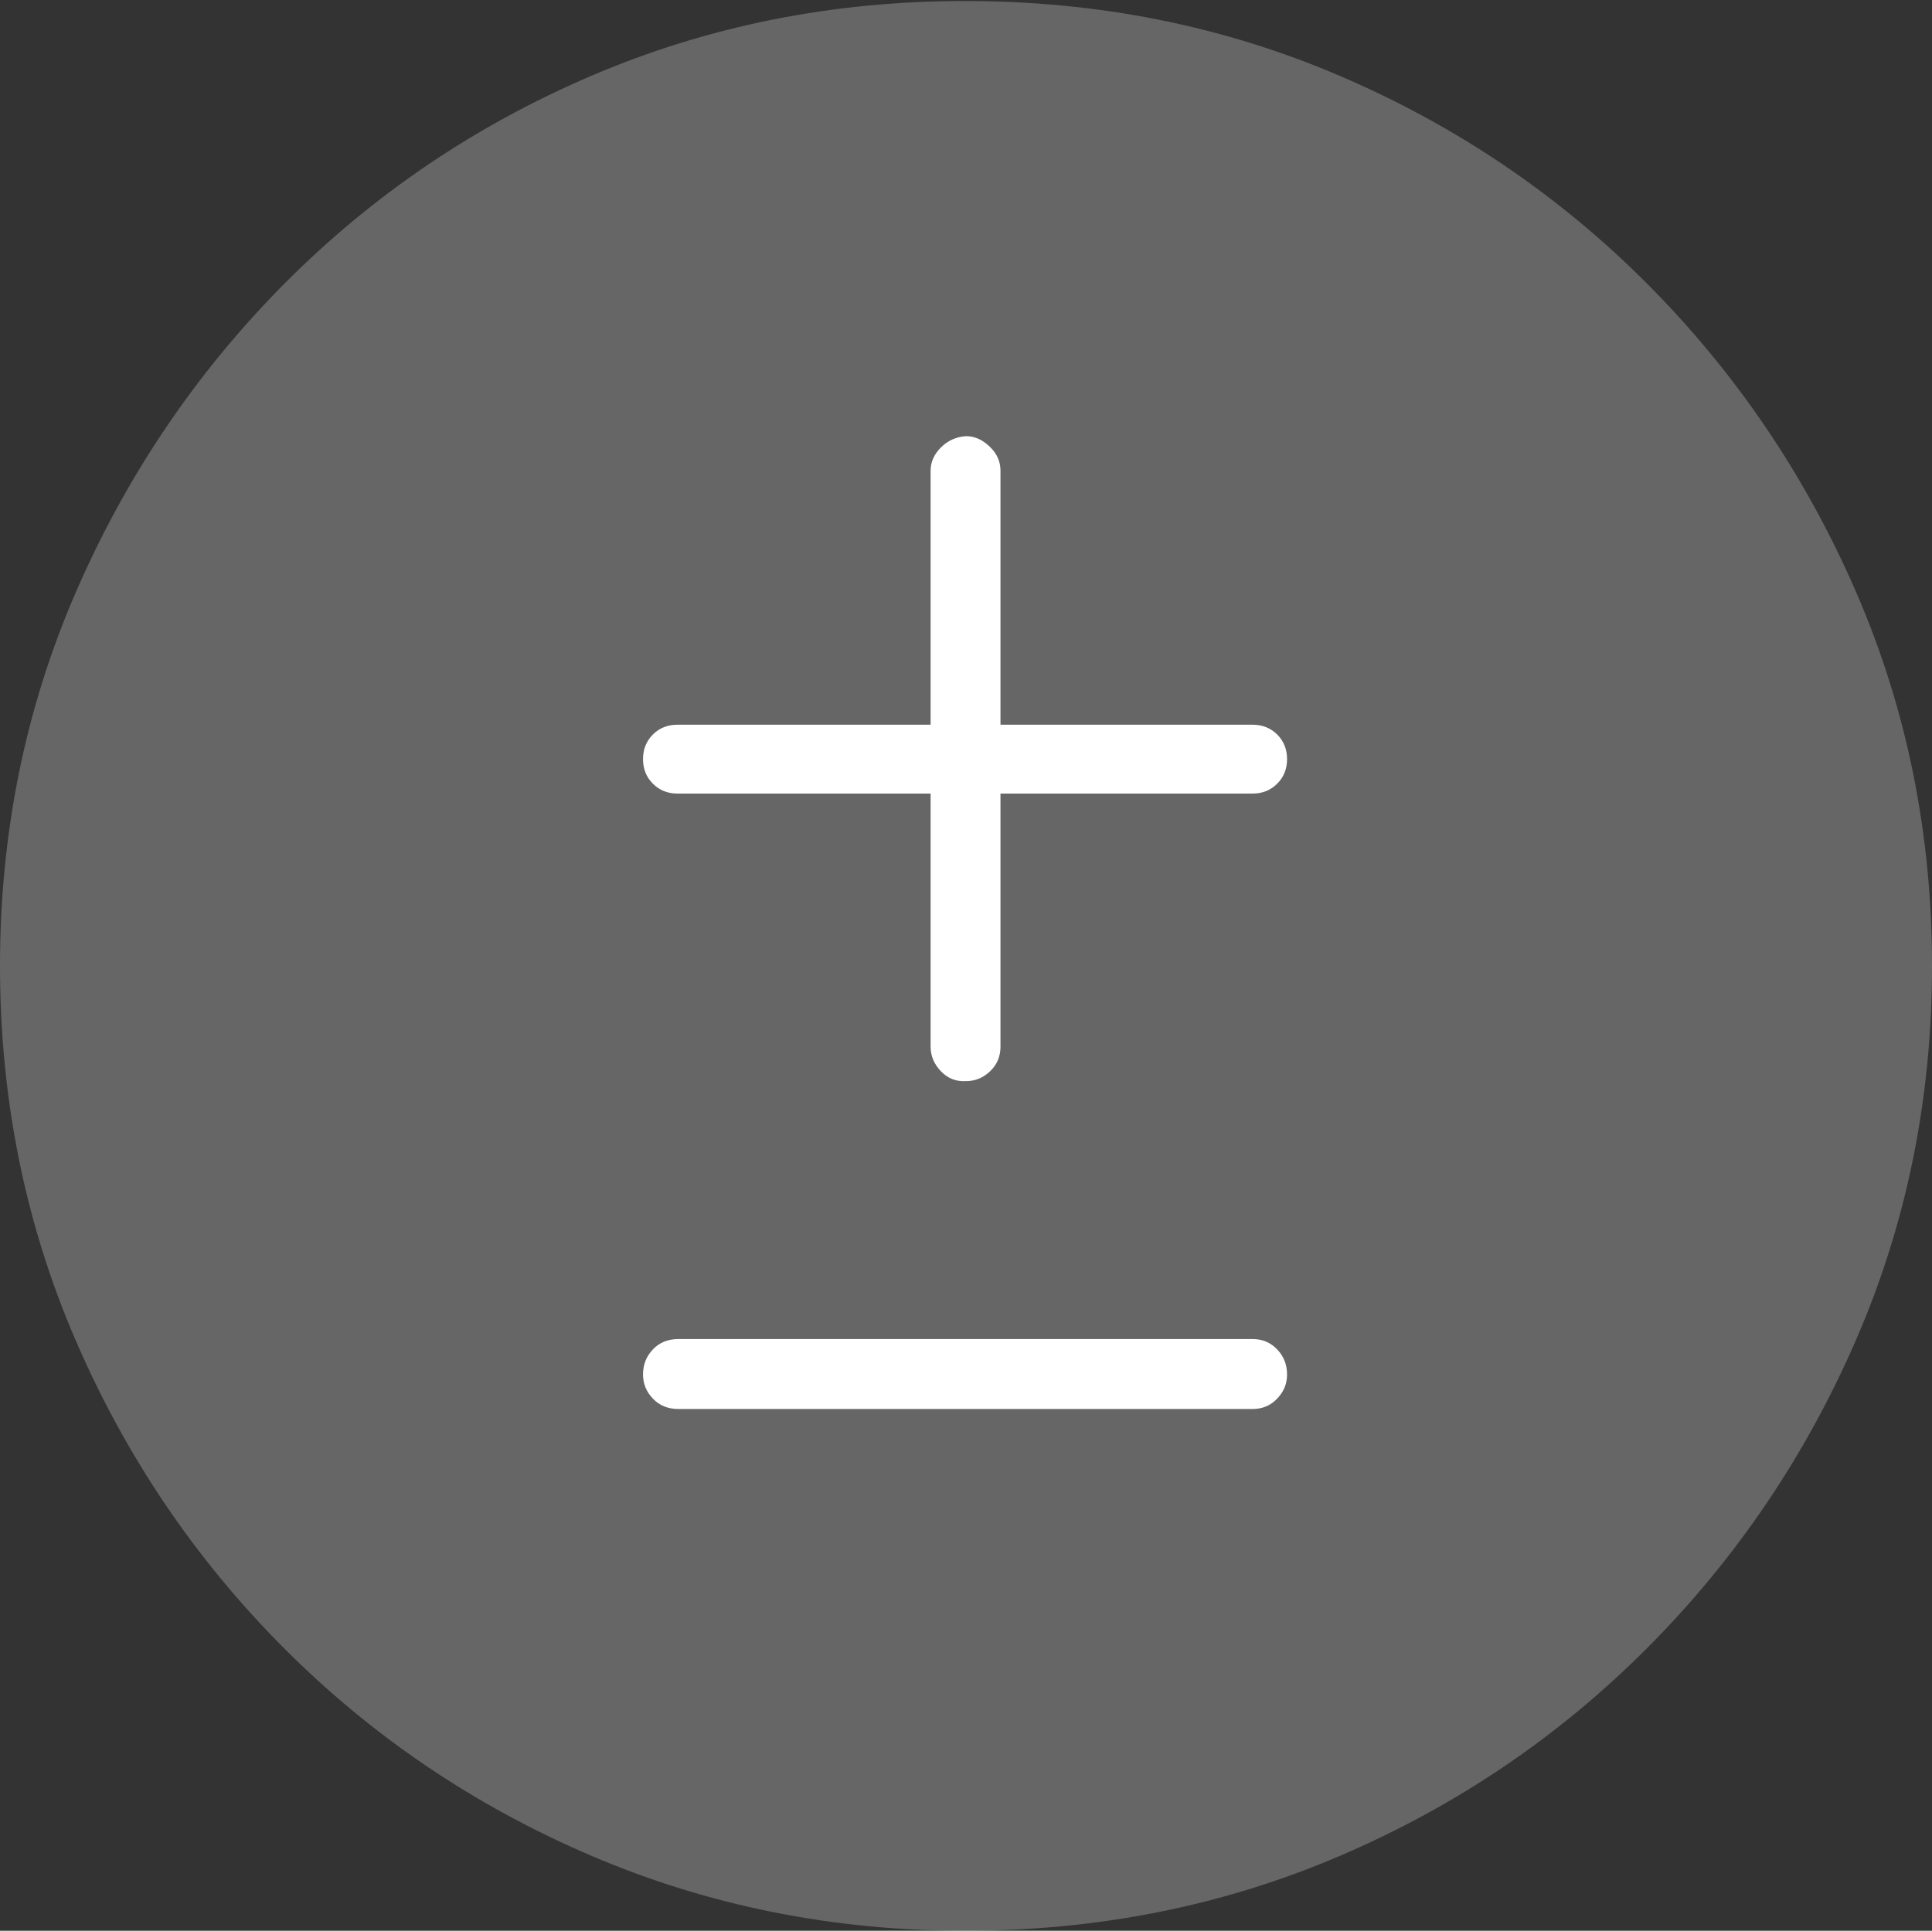 <?xml version="1.0" encoding="UTF-8"?>
<!--Generator: Apple Native CoreSVG 175-->
<!DOCTYPE svg
PUBLIC "-//W3C//DTD SVG 1.1//EN"
       "http://www.w3.org/Graphics/SVG/1.1/DTD/svg11.dtd">
<svg version="1.1" xmlns="http://www.w3.org/2000/svg" xmlns:xlink="http://www.w3.org/1999/xlink" width="19.16" height="19.15">
 <rect width="100%" height="100%" fill="#333333" stroke="none"/>
 <g>
  <rect height="19.15" opacity="0" width="19.16" x="0" y="0"/>
  <path d="M9.57 19.15Q11.553 19.15 13.286 18.408Q15.02 17.666 16.338 16.343Q17.656 15.02 18.408 13.286Q19.16 11.553 19.16 9.58Q19.16 7.607 18.408 5.874Q17.656 4.141 16.338 2.817Q15.02 1.494 13.286 0.752Q11.553 0.01 9.57 0.01Q7.598 0.01 5.864 0.752Q4.131 1.494 2.817 2.817Q1.504 4.141 0.752 5.874Q0 7.607 0 9.58Q0 11.553 0.747 13.286Q1.494 15.02 2.812 16.343Q4.131 17.666 5.869 18.408Q7.607 19.15 9.57 19.15Z" fill="rgba(255,255,255,0.25)"/>
  <path d="M6.719 7.871Q6.572 7.871 6.475 7.773Q6.377 7.676 6.377 7.529Q6.377 7.383 6.475 7.285Q6.572 7.188 6.719 7.188L9.229 7.188L9.229 4.668Q9.229 4.541 9.331 4.438Q9.434 4.336 9.58 4.326Q9.707 4.326 9.814 4.429Q9.922 4.531 9.922 4.668L9.922 7.188L12.422 7.188Q12.568 7.188 12.666 7.285Q12.764 7.383 12.764 7.529Q12.764 7.676 12.666 7.773Q12.568 7.871 12.422 7.871L9.922 7.871L9.922 10.381Q9.922 10.527 9.819 10.625Q9.717 10.723 9.58 10.723Q9.434 10.732 9.331 10.625Q9.229 10.518 9.229 10.381L9.229 7.871ZM6.729 13.975Q6.572 13.975 6.475 13.872Q6.377 13.77 6.377 13.633Q6.377 13.486 6.475 13.384Q6.572 13.281 6.729 13.281L12.422 13.281Q12.568 13.281 12.666 13.384Q12.764 13.486 12.764 13.633Q12.764 13.77 12.666 13.872Q12.568 13.975 12.422 13.975Z" fill="#ffffff"/>
 </g>
</svg>
